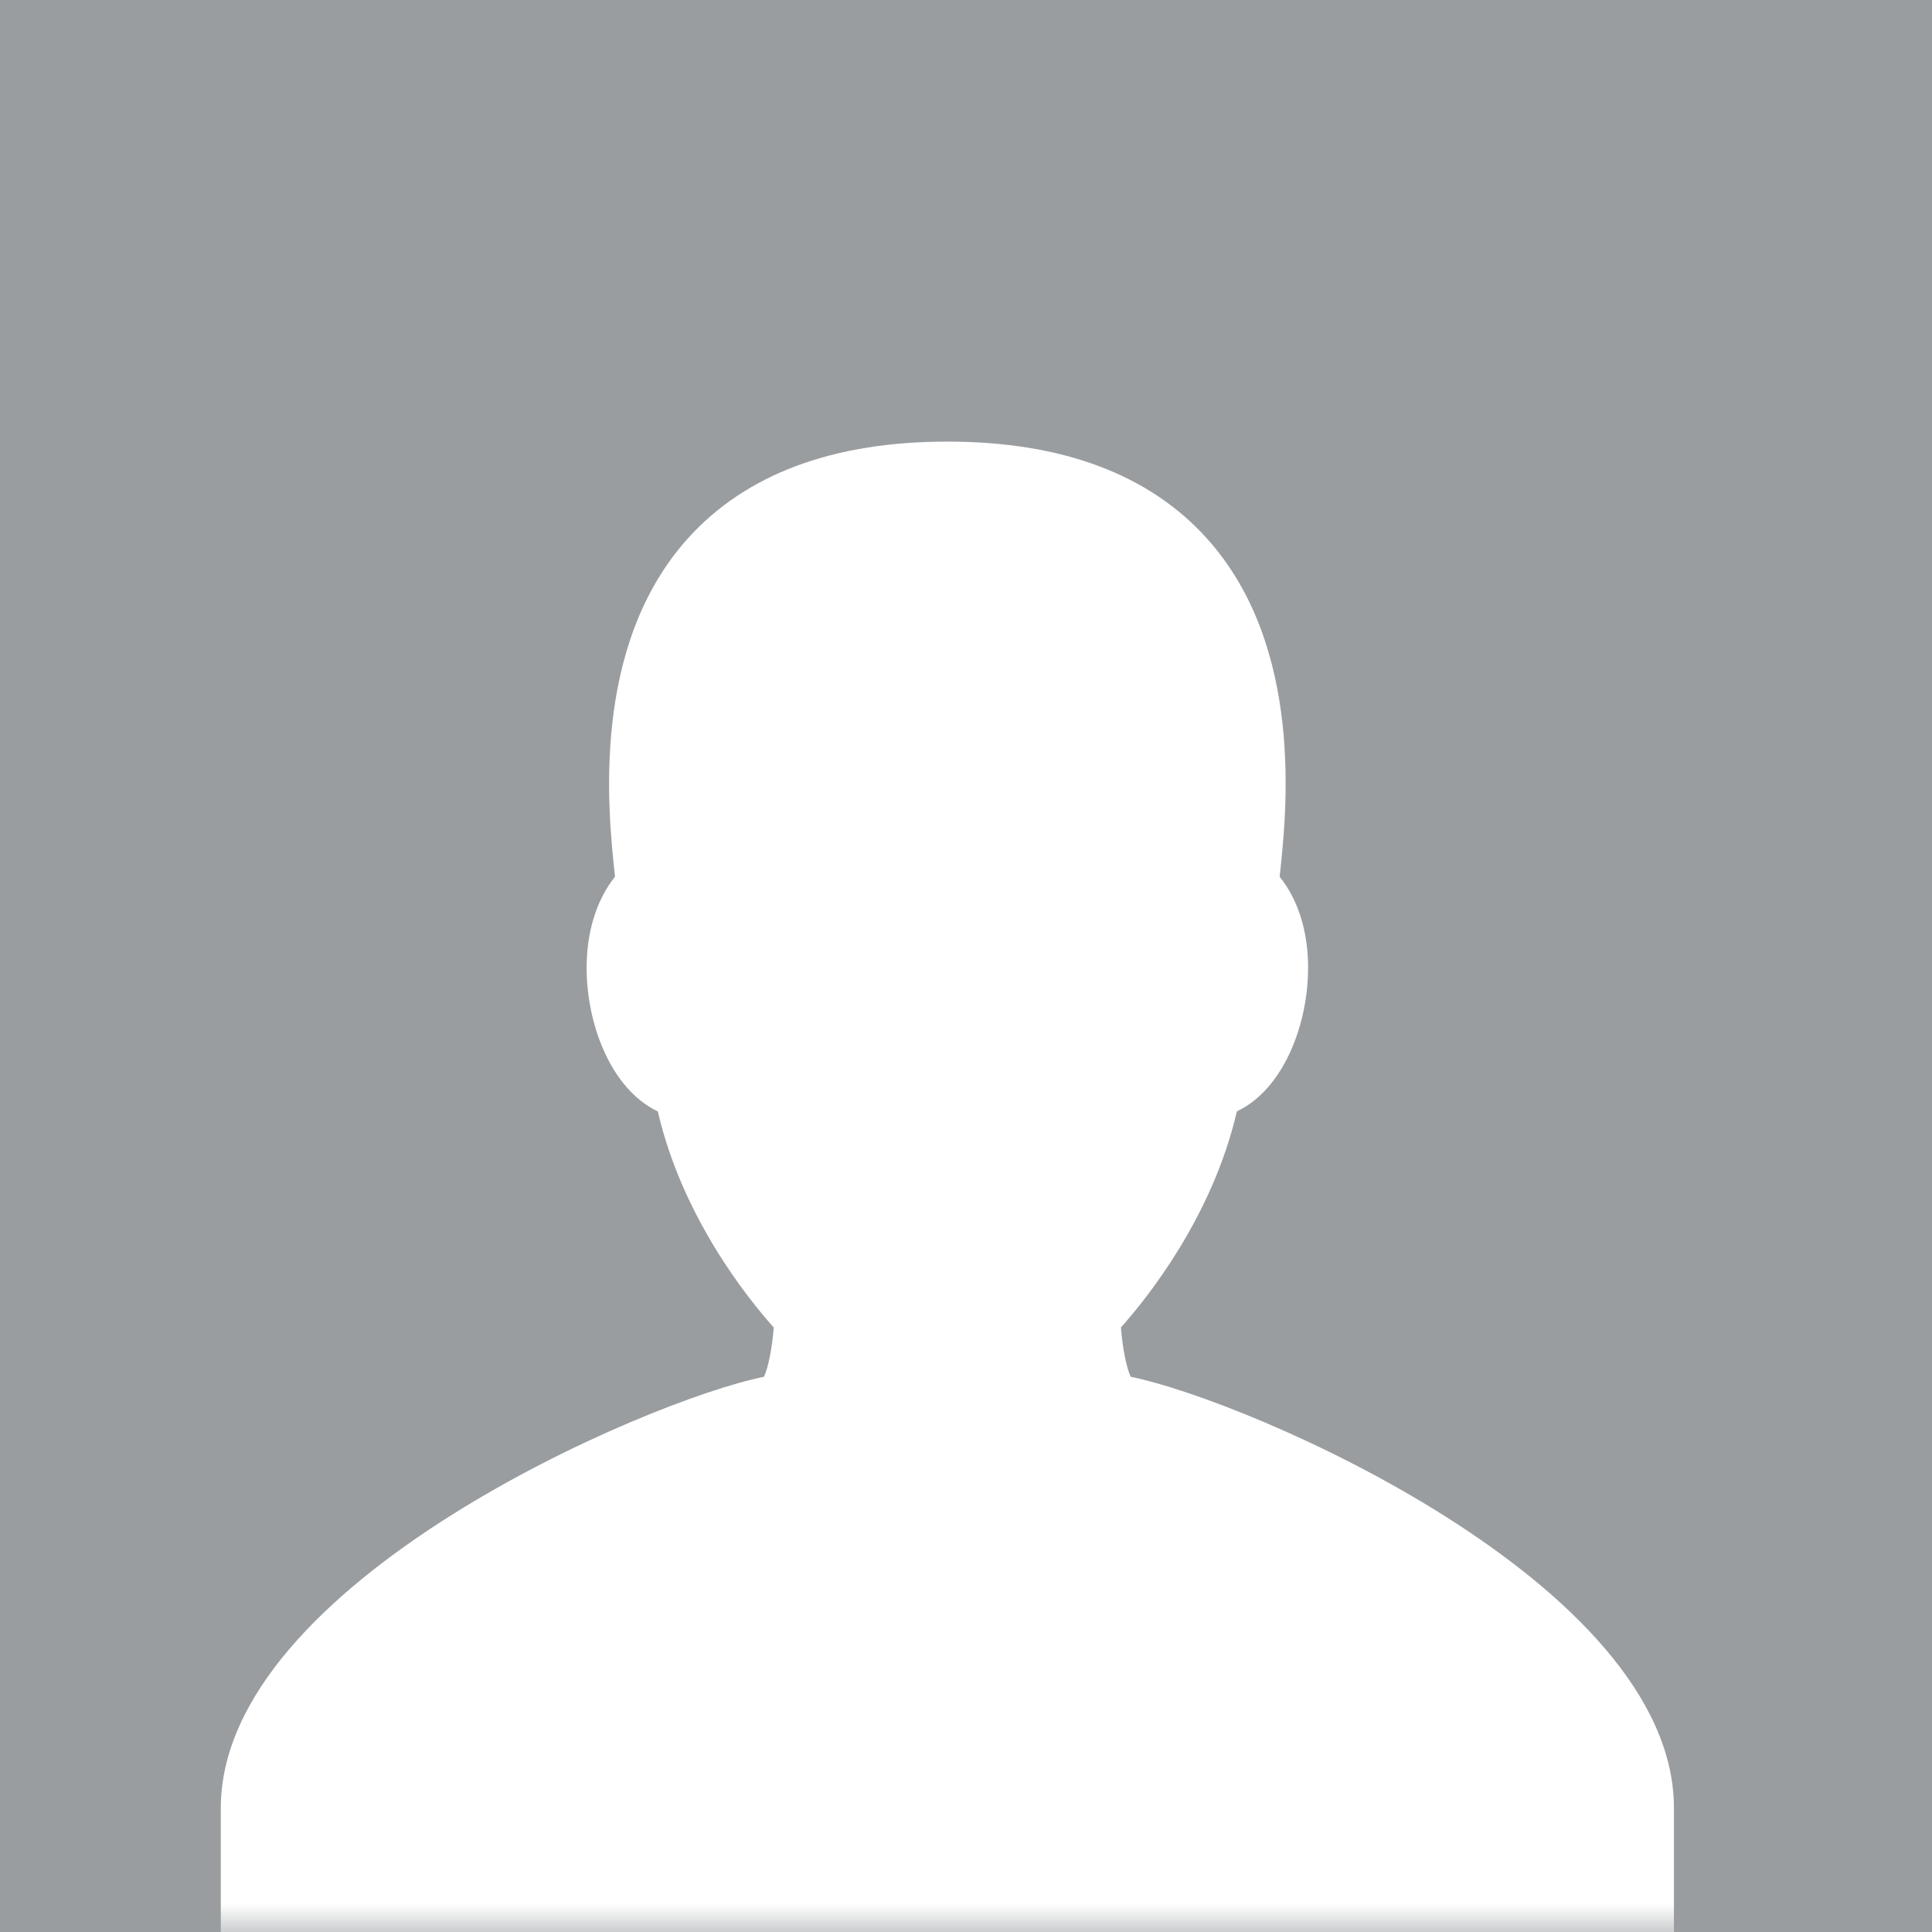 <?xml version="1.0" encoding="UTF-8" standalone="no"?>
<svg width="35px" height="35px" viewBox="0 0 35 35" version="1.1" xmlns="http://www.w3.org/2000/svg" xmlns:xlink="http://www.w3.org/1999/xlink" xmlns:sketch="http://www.bohemiancoding.com/sketch/ns">
    <rect x="0" y="0" width="35" height="35" fill="#333333" stroke="none"/>
    <!-- Generator: Sketch 3.3.3 (12072) - http://www.bohemiancoding.com/sketch -->
    <title>avatar</title>
    <desc>Created with Sketch.</desc>
    <defs>
        <rect id="path-1" x="0" y="0" width="35" height="35"></rect>
    </defs>
    <g id="Page-1" stroke="none" stroke-width="1" fill="none" fill-rule="evenodd" sketch:type="MSPage">
        <g id="avatar" sketch:type="MSLayerGroup">
            <mask id="mask-2" sketch:name="Mask" fill="white">
                <use xlink:href="#path-1"></use>
            </mask>
            <use id="Mask" fill="#9A9DA0" sketch:type="MSShapeGroup" xlink:href="#path-1"></use>
            <path d="M30.325,35.705 L4,35.705 L4,32.756 C4,28.679 11.732,25.364 13.84,24.942 C13.917,24.781 13.99,24.411 14.017,24.049 C13.532,23.505 12.357,22.039 11.917,20.134 C11.469,19.923 11.091,19.467 10.856,18.828 C10.525,17.928 10.5,16.687 11.142,15.882 C11.14,15.868 11.139,15.856 11.137,15.841 C11.017,14.714 10.695,11.721 12.458,9.758 C13.506,8.591 15.089,8 17.163,8 C19.237,8 20.82,8.592 21.868,9.759 C23.632,11.723 23.308,14.717 23.186,15.844 C23.185,15.857 23.183,15.869 23.182,15.882 C23.825,16.685 23.8,17.925 23.469,18.825 C23.234,19.466 22.856,19.922 22.407,20.133 C21.966,22.037 20.792,23.504 20.307,24.047 C20.334,24.414 20.407,24.782 20.484,24.942 C22.592,25.364 30.325,28.679 30.325,32.756 L30.325,35.705" id="Imported-Layers" fill="#FFFFFF" sketch:type="MSShapeGroup" mask="url(#mask-2)"></path>
        </g>
    </g>
</svg>